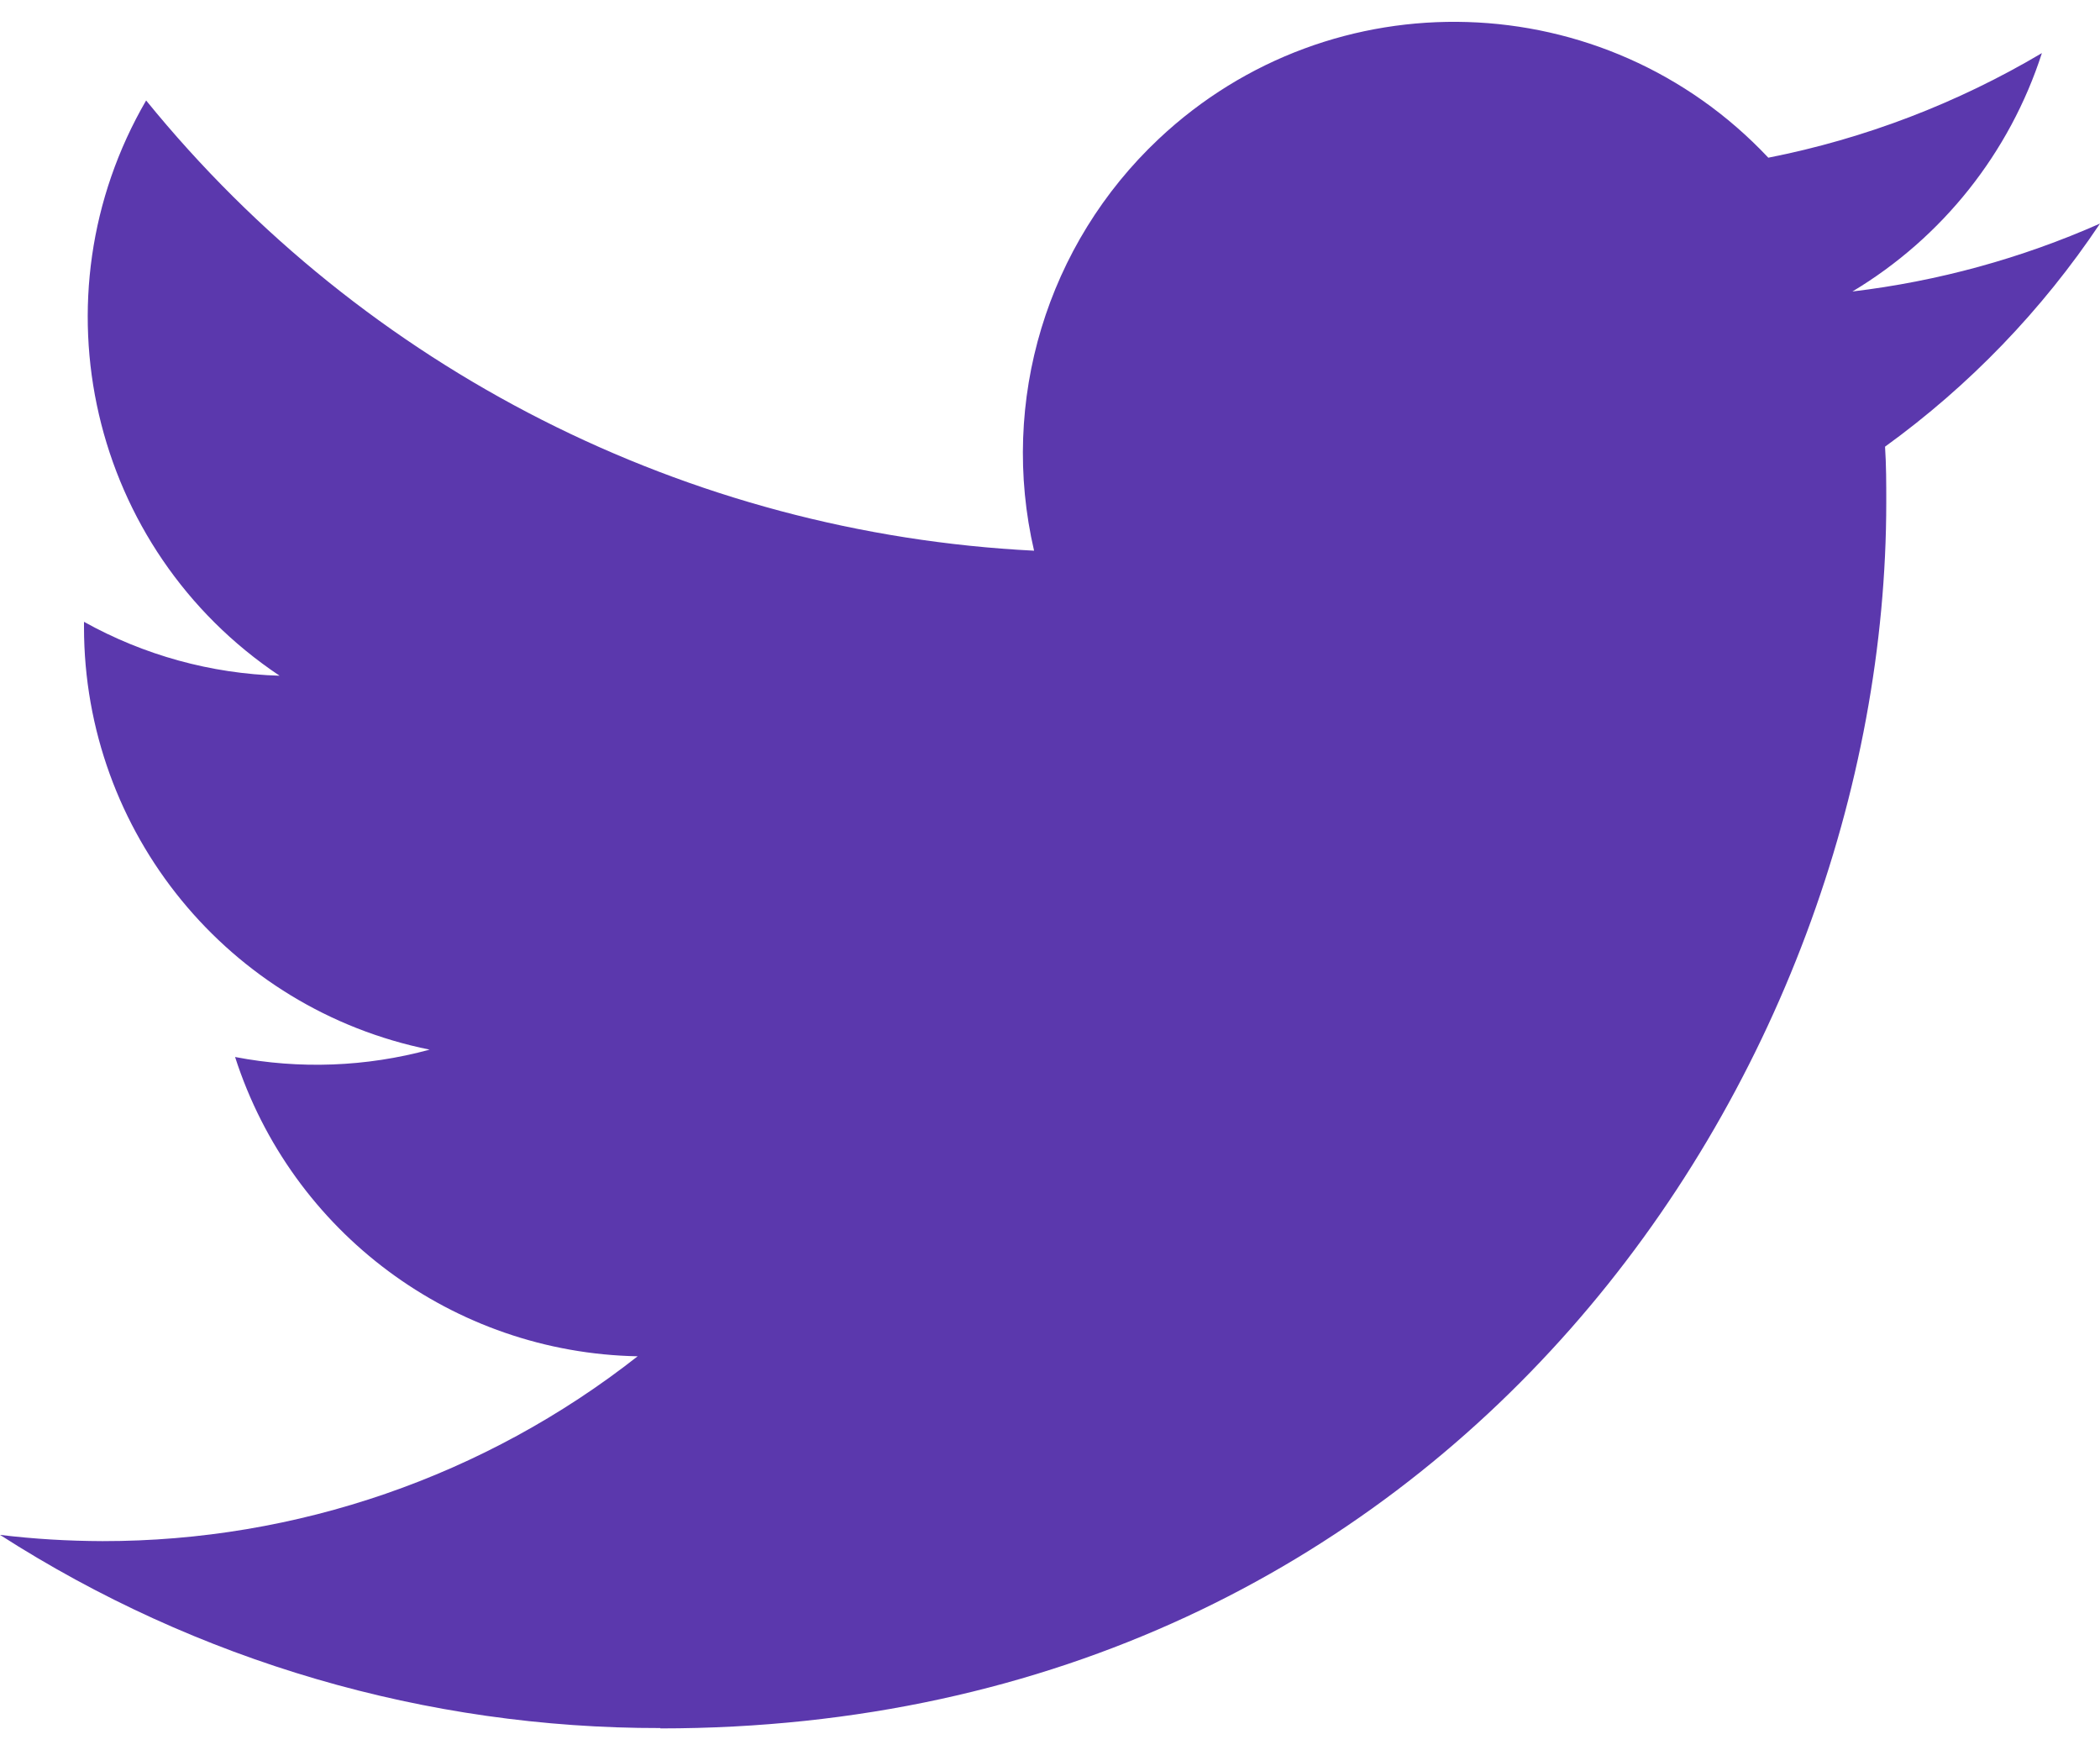 <svg width="36" height="30" viewBox="0 0 36 30" fill="none" xmlns="http://www.w3.org/2000/svg">
<path d="M32.315 7.656C32.336 7.972 32.336 8.29 32.336 8.61C32.336 18.37 24.904 29.625 11.32 29.625V29.619C7.308 29.625 3.378 28.476 0 26.308C0.584 26.379 1.17 26.413 1.758 26.415C5.085 26.418 8.316 25.302 10.931 23.247C7.77 23.187 4.998 21.126 4.03 18.117C5.138 18.33 6.277 18.287 7.365 17.991C3.918 17.295 1.44 14.267 1.44 10.751C1.44 10.719 1.44 10.688 1.44 10.658C2.467 11.23 3.616 11.547 4.793 11.582C1.546 9.414 0.544 5.097 2.505 1.722C6.255 6.336 11.789 9.141 17.727 9.439C17.131 6.874 17.946 4.186 19.863 2.382C22.837 -0.416 27.516 -0.272 30.314 2.703C31.968 2.377 33.553 1.77 35.004 0.91C34.452 2.62 33.298 4.072 31.756 4.996C33.222 4.821 34.651 4.429 36 3.832C35.008 5.316 33.761 6.61 32.315 7.656Z" fill="#5B38AD"/>
</svg>
